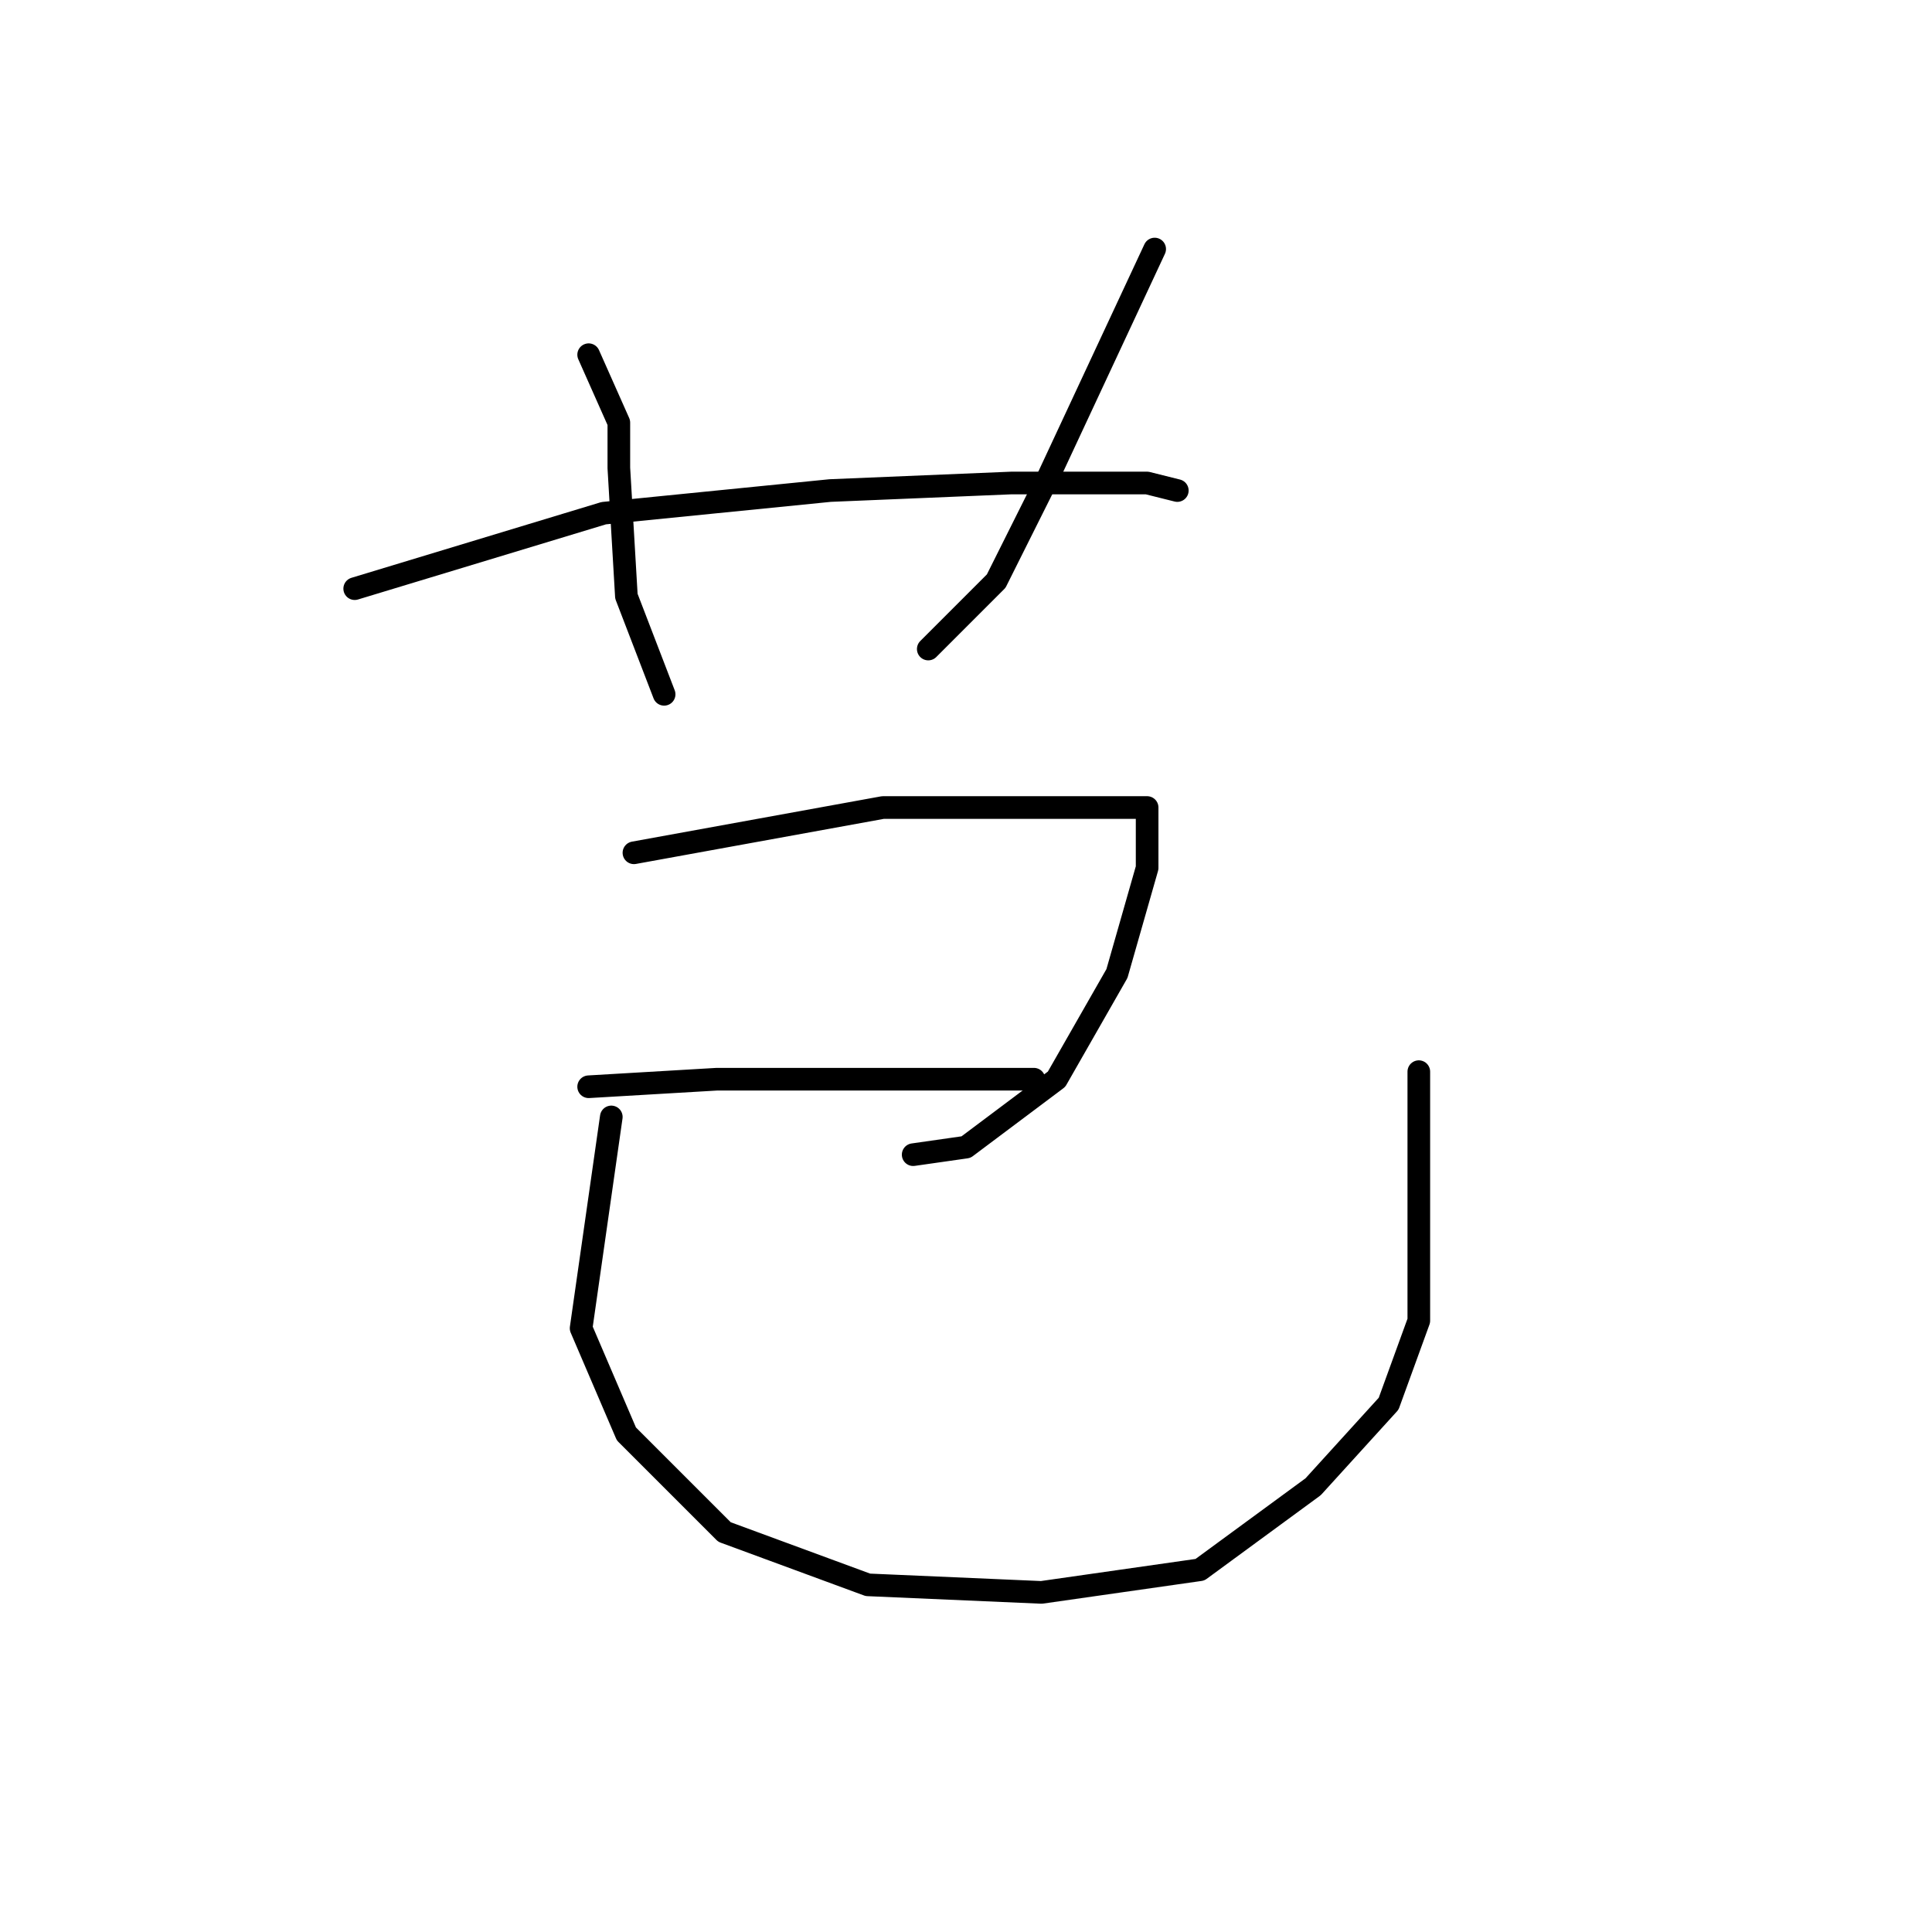 <?xml version="1.0" standalone="no"?>
    <svg width="256" height="256" xmlns="http://www.w3.org/2000/svg" version="1.1">
    <polyline stroke="black" stroke-width="3" stroke-linecap="round" fill="transparent" stroke-linejoin="round" points="78 47 82 56 82 62 83 79 88 92 88 92 " />
        <polyline stroke="black" stroke-width="3" stroke-linecap="round" fill="transparent" stroke-linejoin="round" points="153 33 139 63 132 77 123 86 123 86 " />
        <polyline stroke="black" stroke-width="3" stroke-linecap="round" fill="transparent" stroke-linejoin="round" points="47 78 80 68 110 65 134 64 152 64 156 65 156 65 " />
        <polyline stroke="black" stroke-width="3" stroke-linecap="round" fill="transparent" stroke-linejoin="round" points="84 113 117 107 135 107 147 107 152 107 152 115 148 129 140 143 128 152 121 153 121 153 " />
        <polyline stroke="black" stroke-width="3" stroke-linecap="round" fill="transparent" stroke-linejoin="round" points="78 144 95 143 111 143 129 143 136 143 137 143 137 143 " />
        <polyline stroke="black" stroke-width="3" stroke-linecap="round" fill="transparent" stroke-linejoin="round" points="81 148 77 176 83 190 96 203 115 210 138 211 159 208 174 197 184 186 188 175 188 154 188 142 188 142 " />
        </svg>
